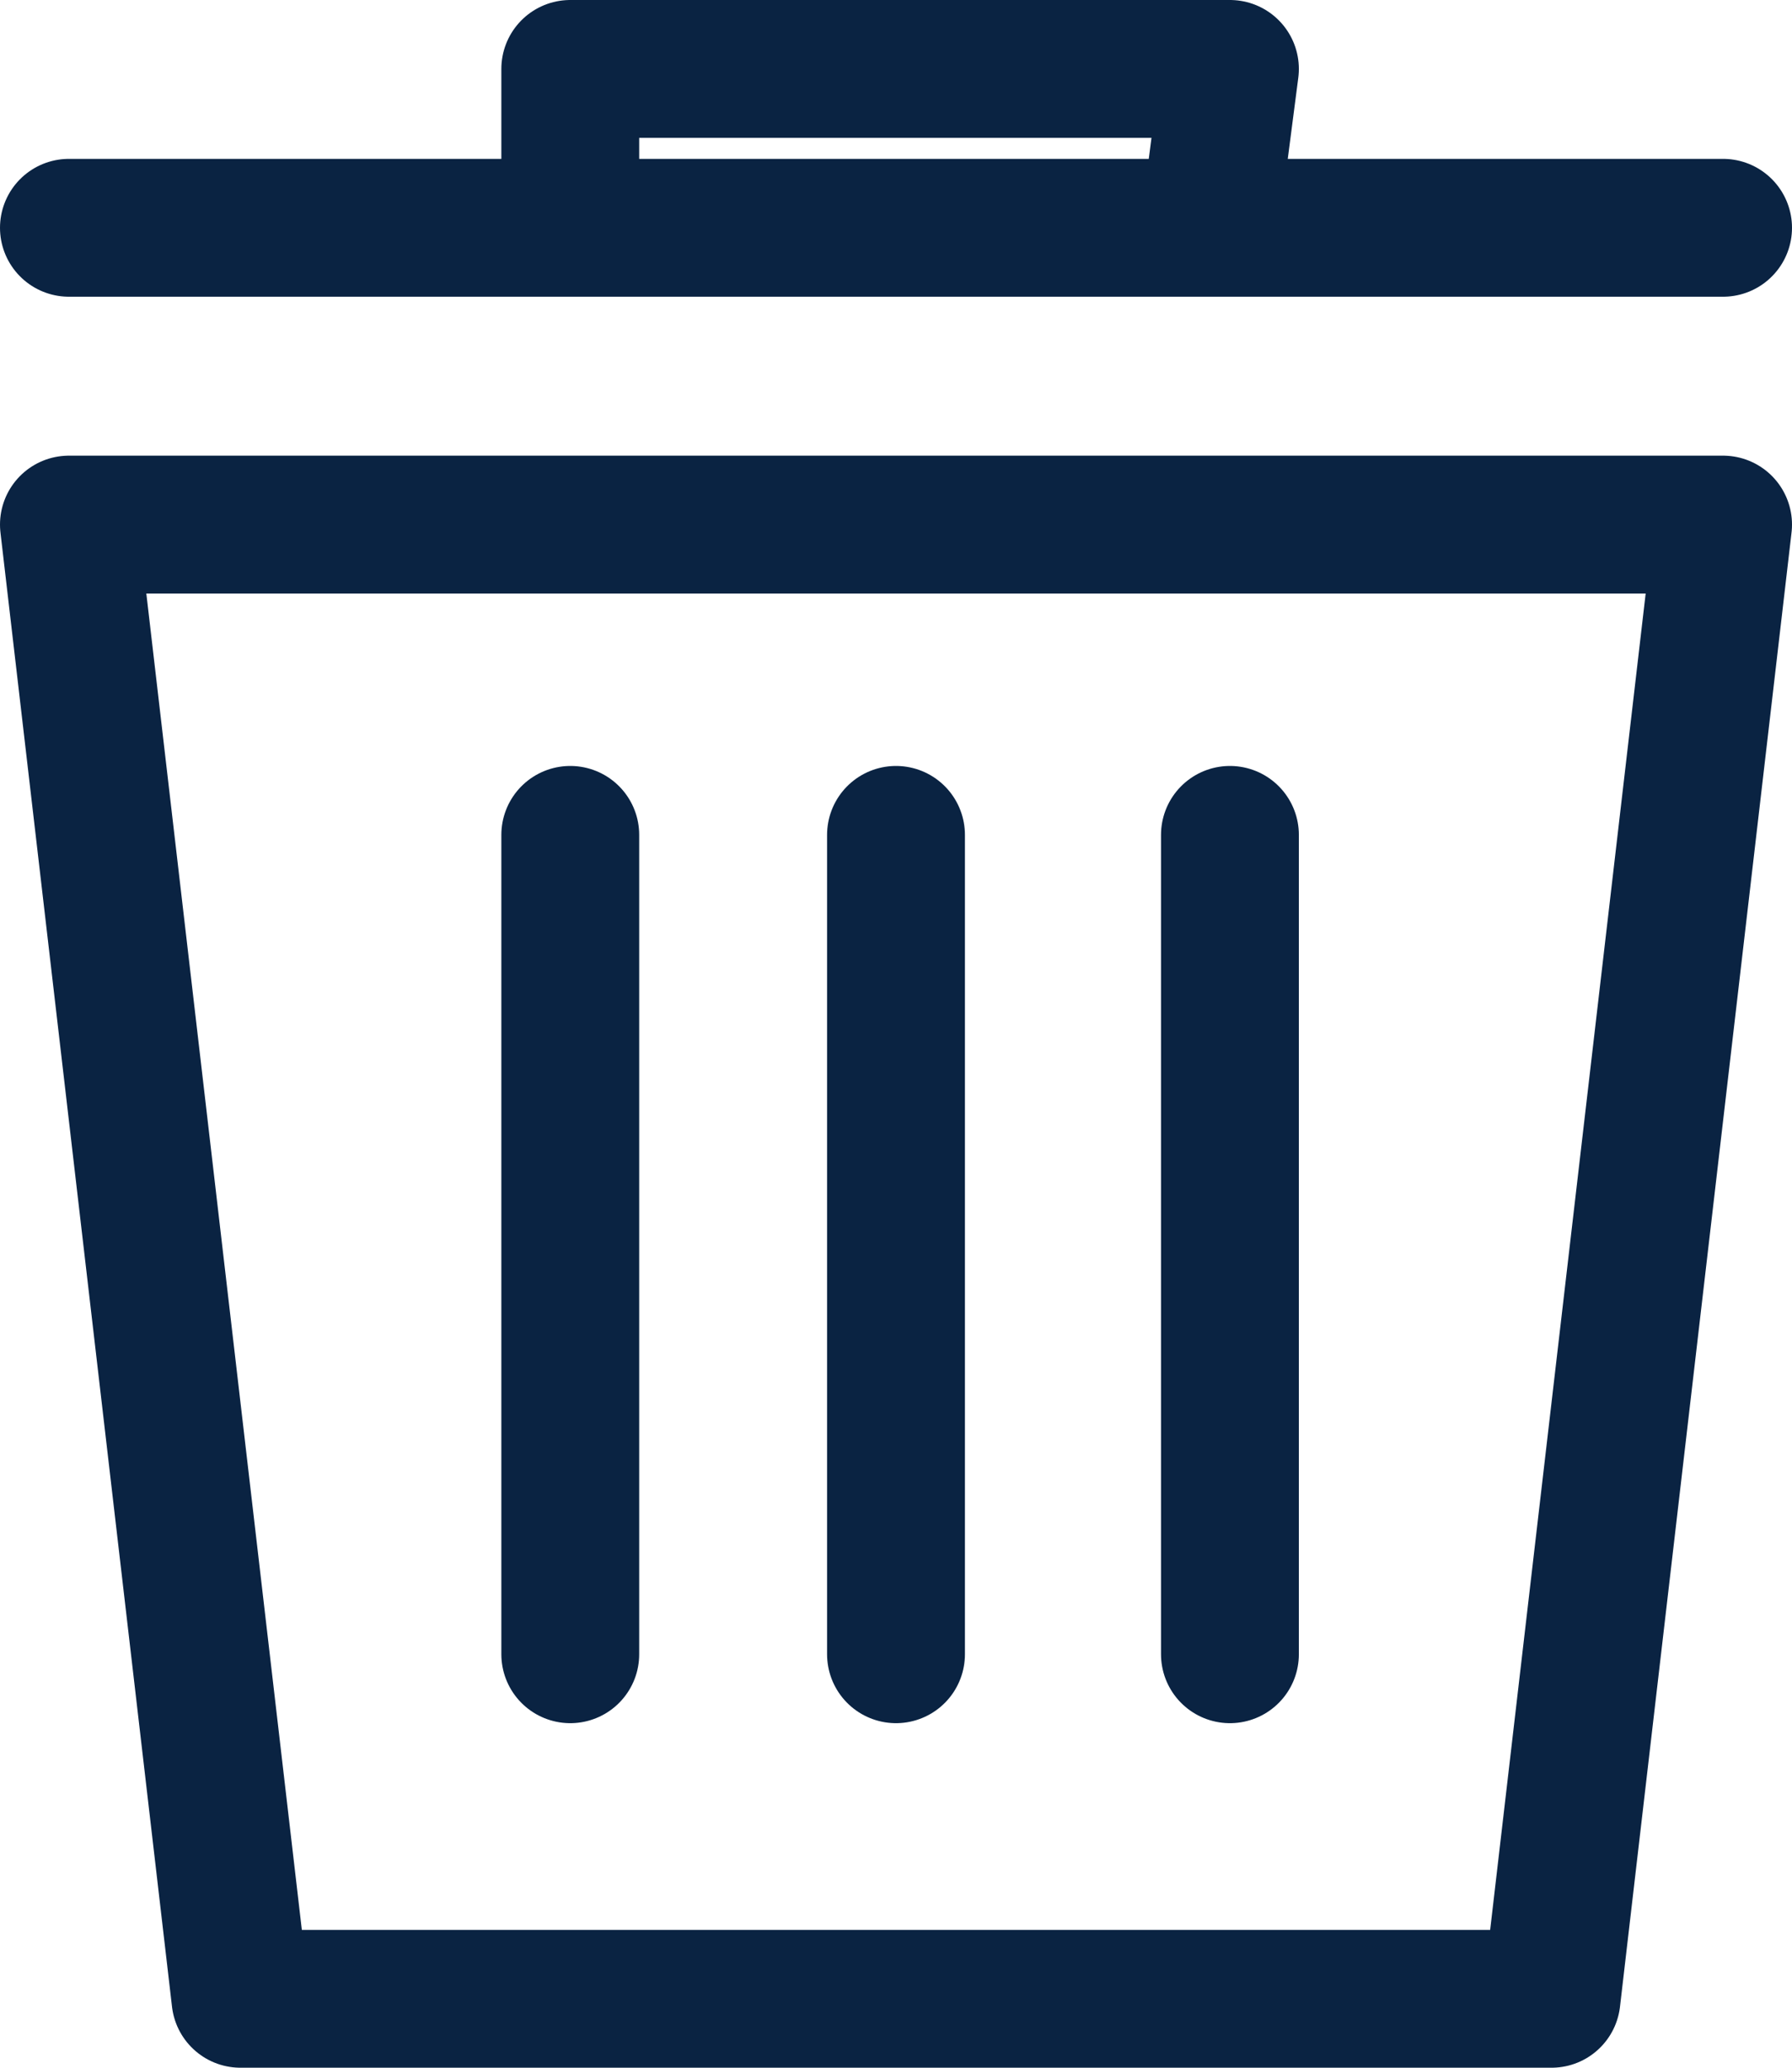 <svg width="26" height="30" viewBox="0 0 26 30" fill="none" xmlns="http://www.w3.org/2000/svg">
<path d="M1 3.305H8.274M25 3.305H17.546M8.274 3.305V1H17.845L17.546 3.305M8.274 3.305H17.546M8.274 12.113V24.001M13 24.001V12.113M17.845 12.113V24.001M1 7.611L3.489 29H22.511L25 7.611H1Z" stroke="#0A2342" stroke-width="2" stroke-linecap="round" stroke-linejoin="round"/>
</svg>
